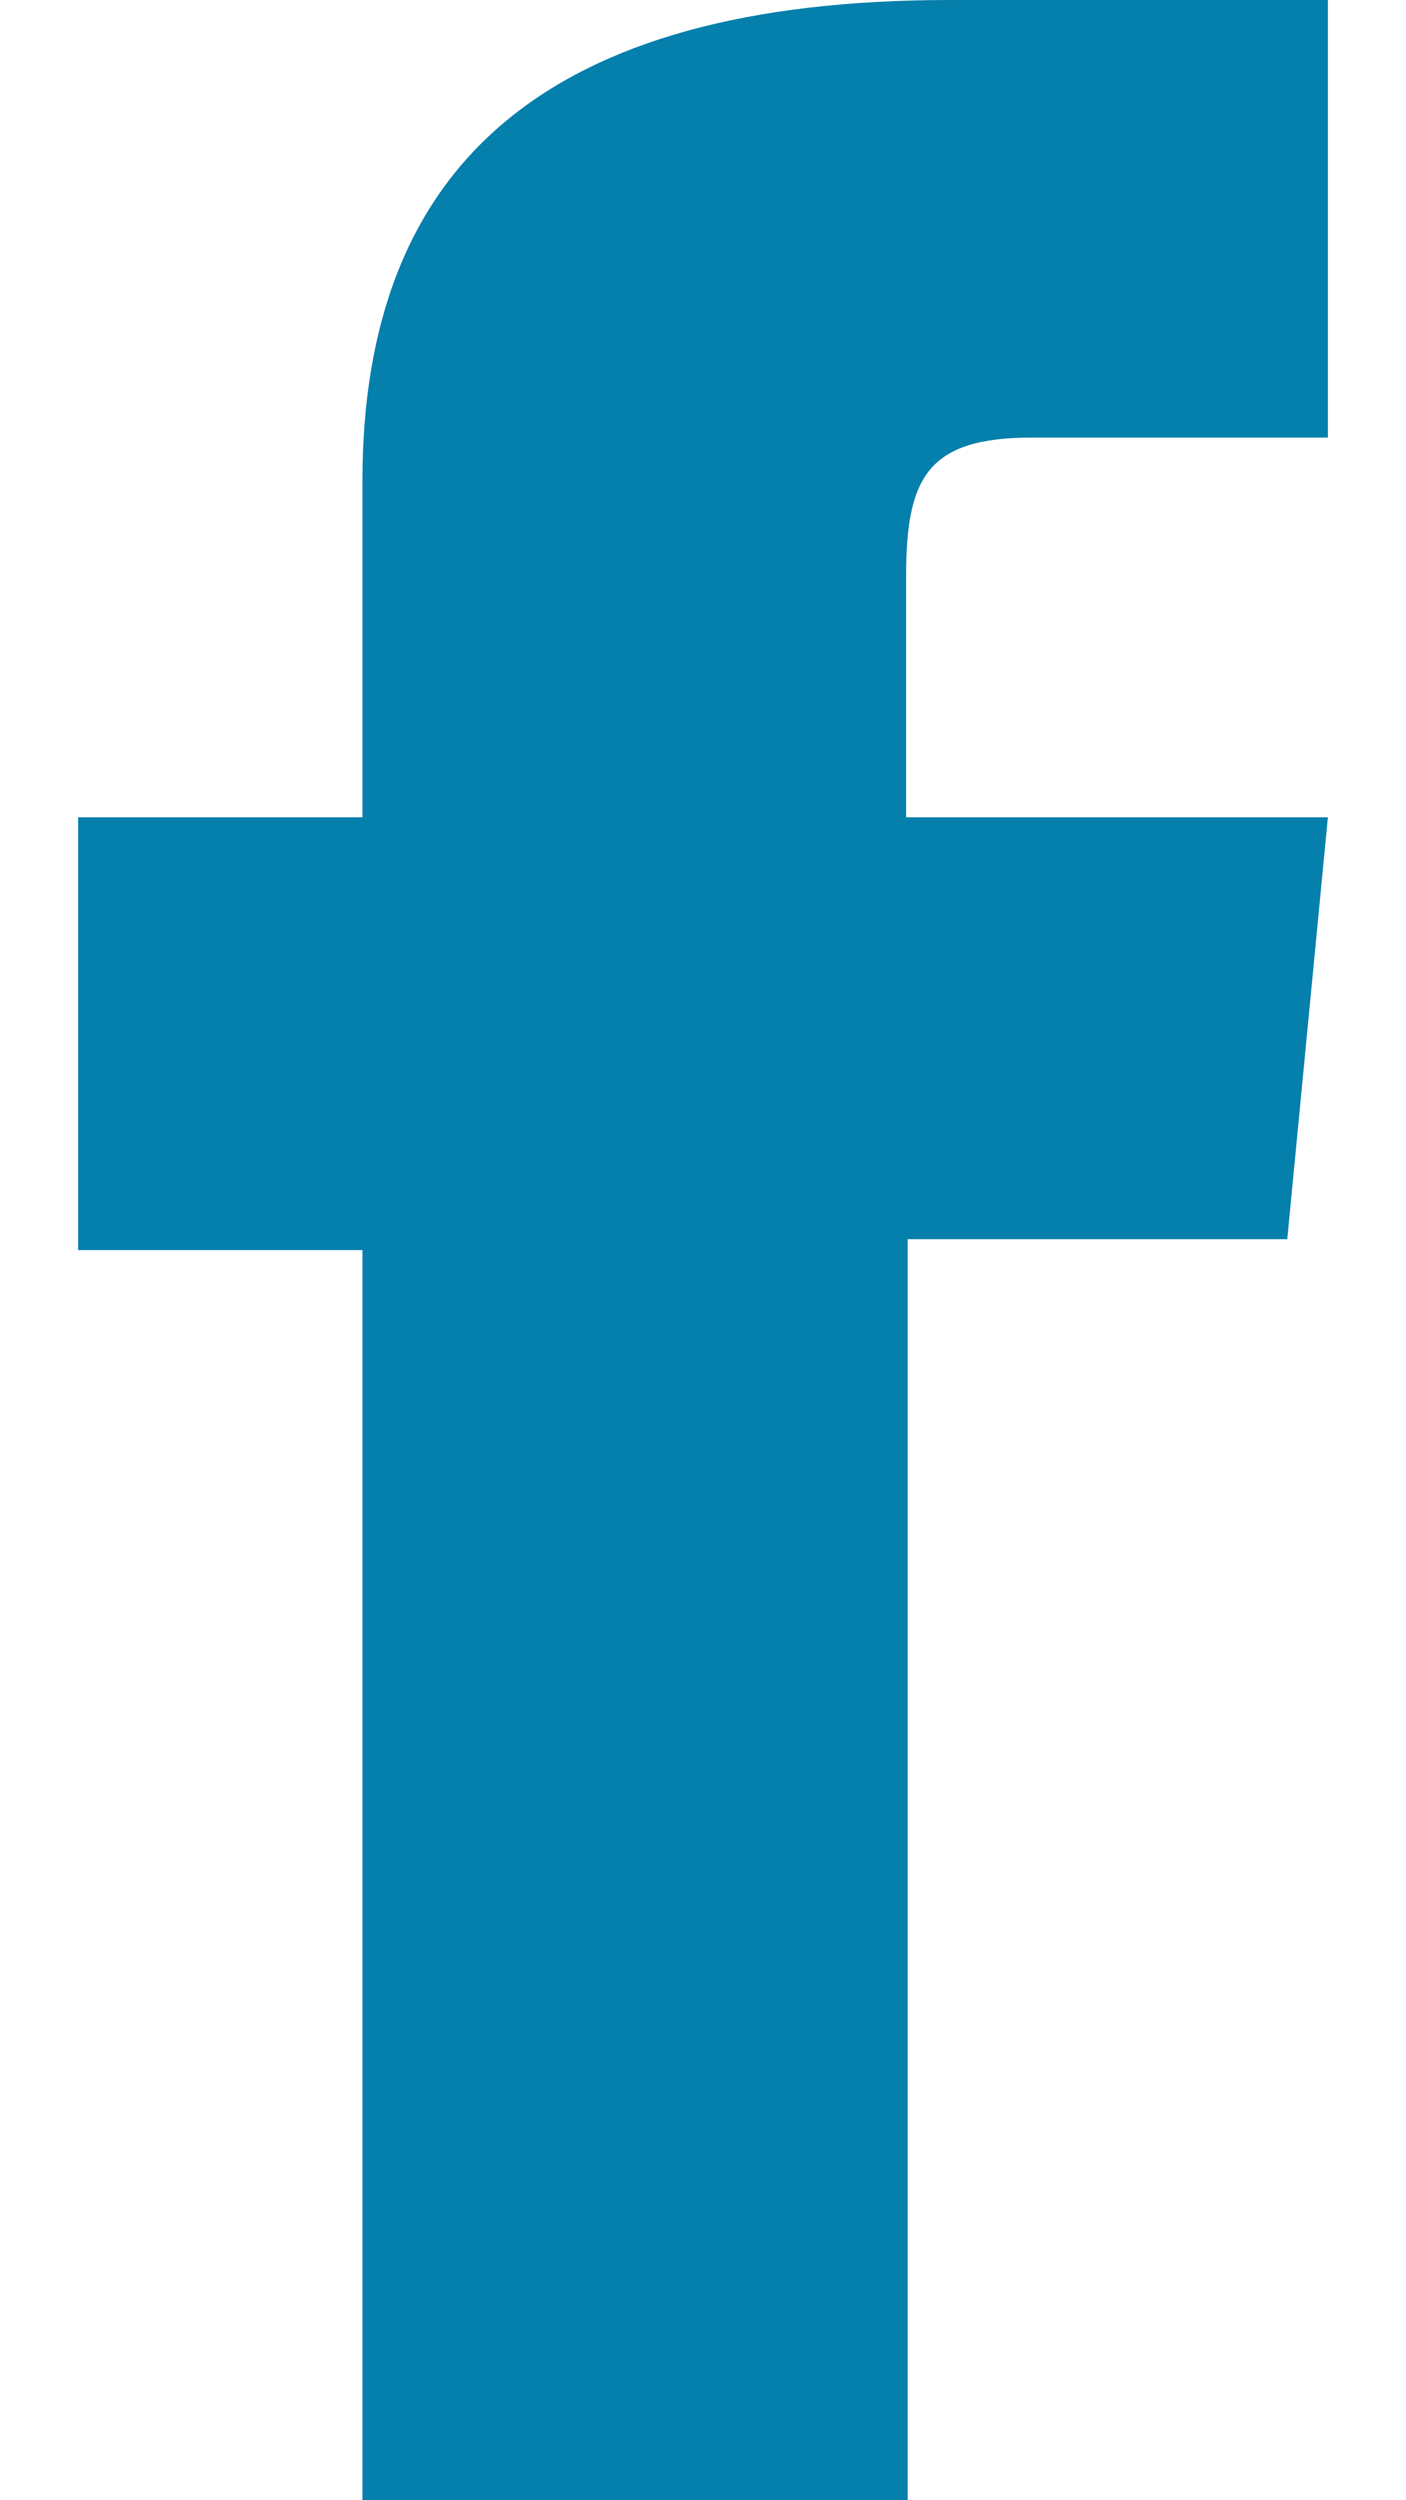 <svg xmlns="http://www.w3.org/2000/svg" width="9" height="16" viewBox="0 0 9 16"><path fill="#057FAC" d="M8.5 5.23l-.26 2.7H5.81V16H2.32V8H.5V5.23h1.82V3.08C2.32 1.06 3.49 0 6.08 0H8.5v2.8H6.61c-.67 0-.81.25-.81.89v1.54z"/></svg>